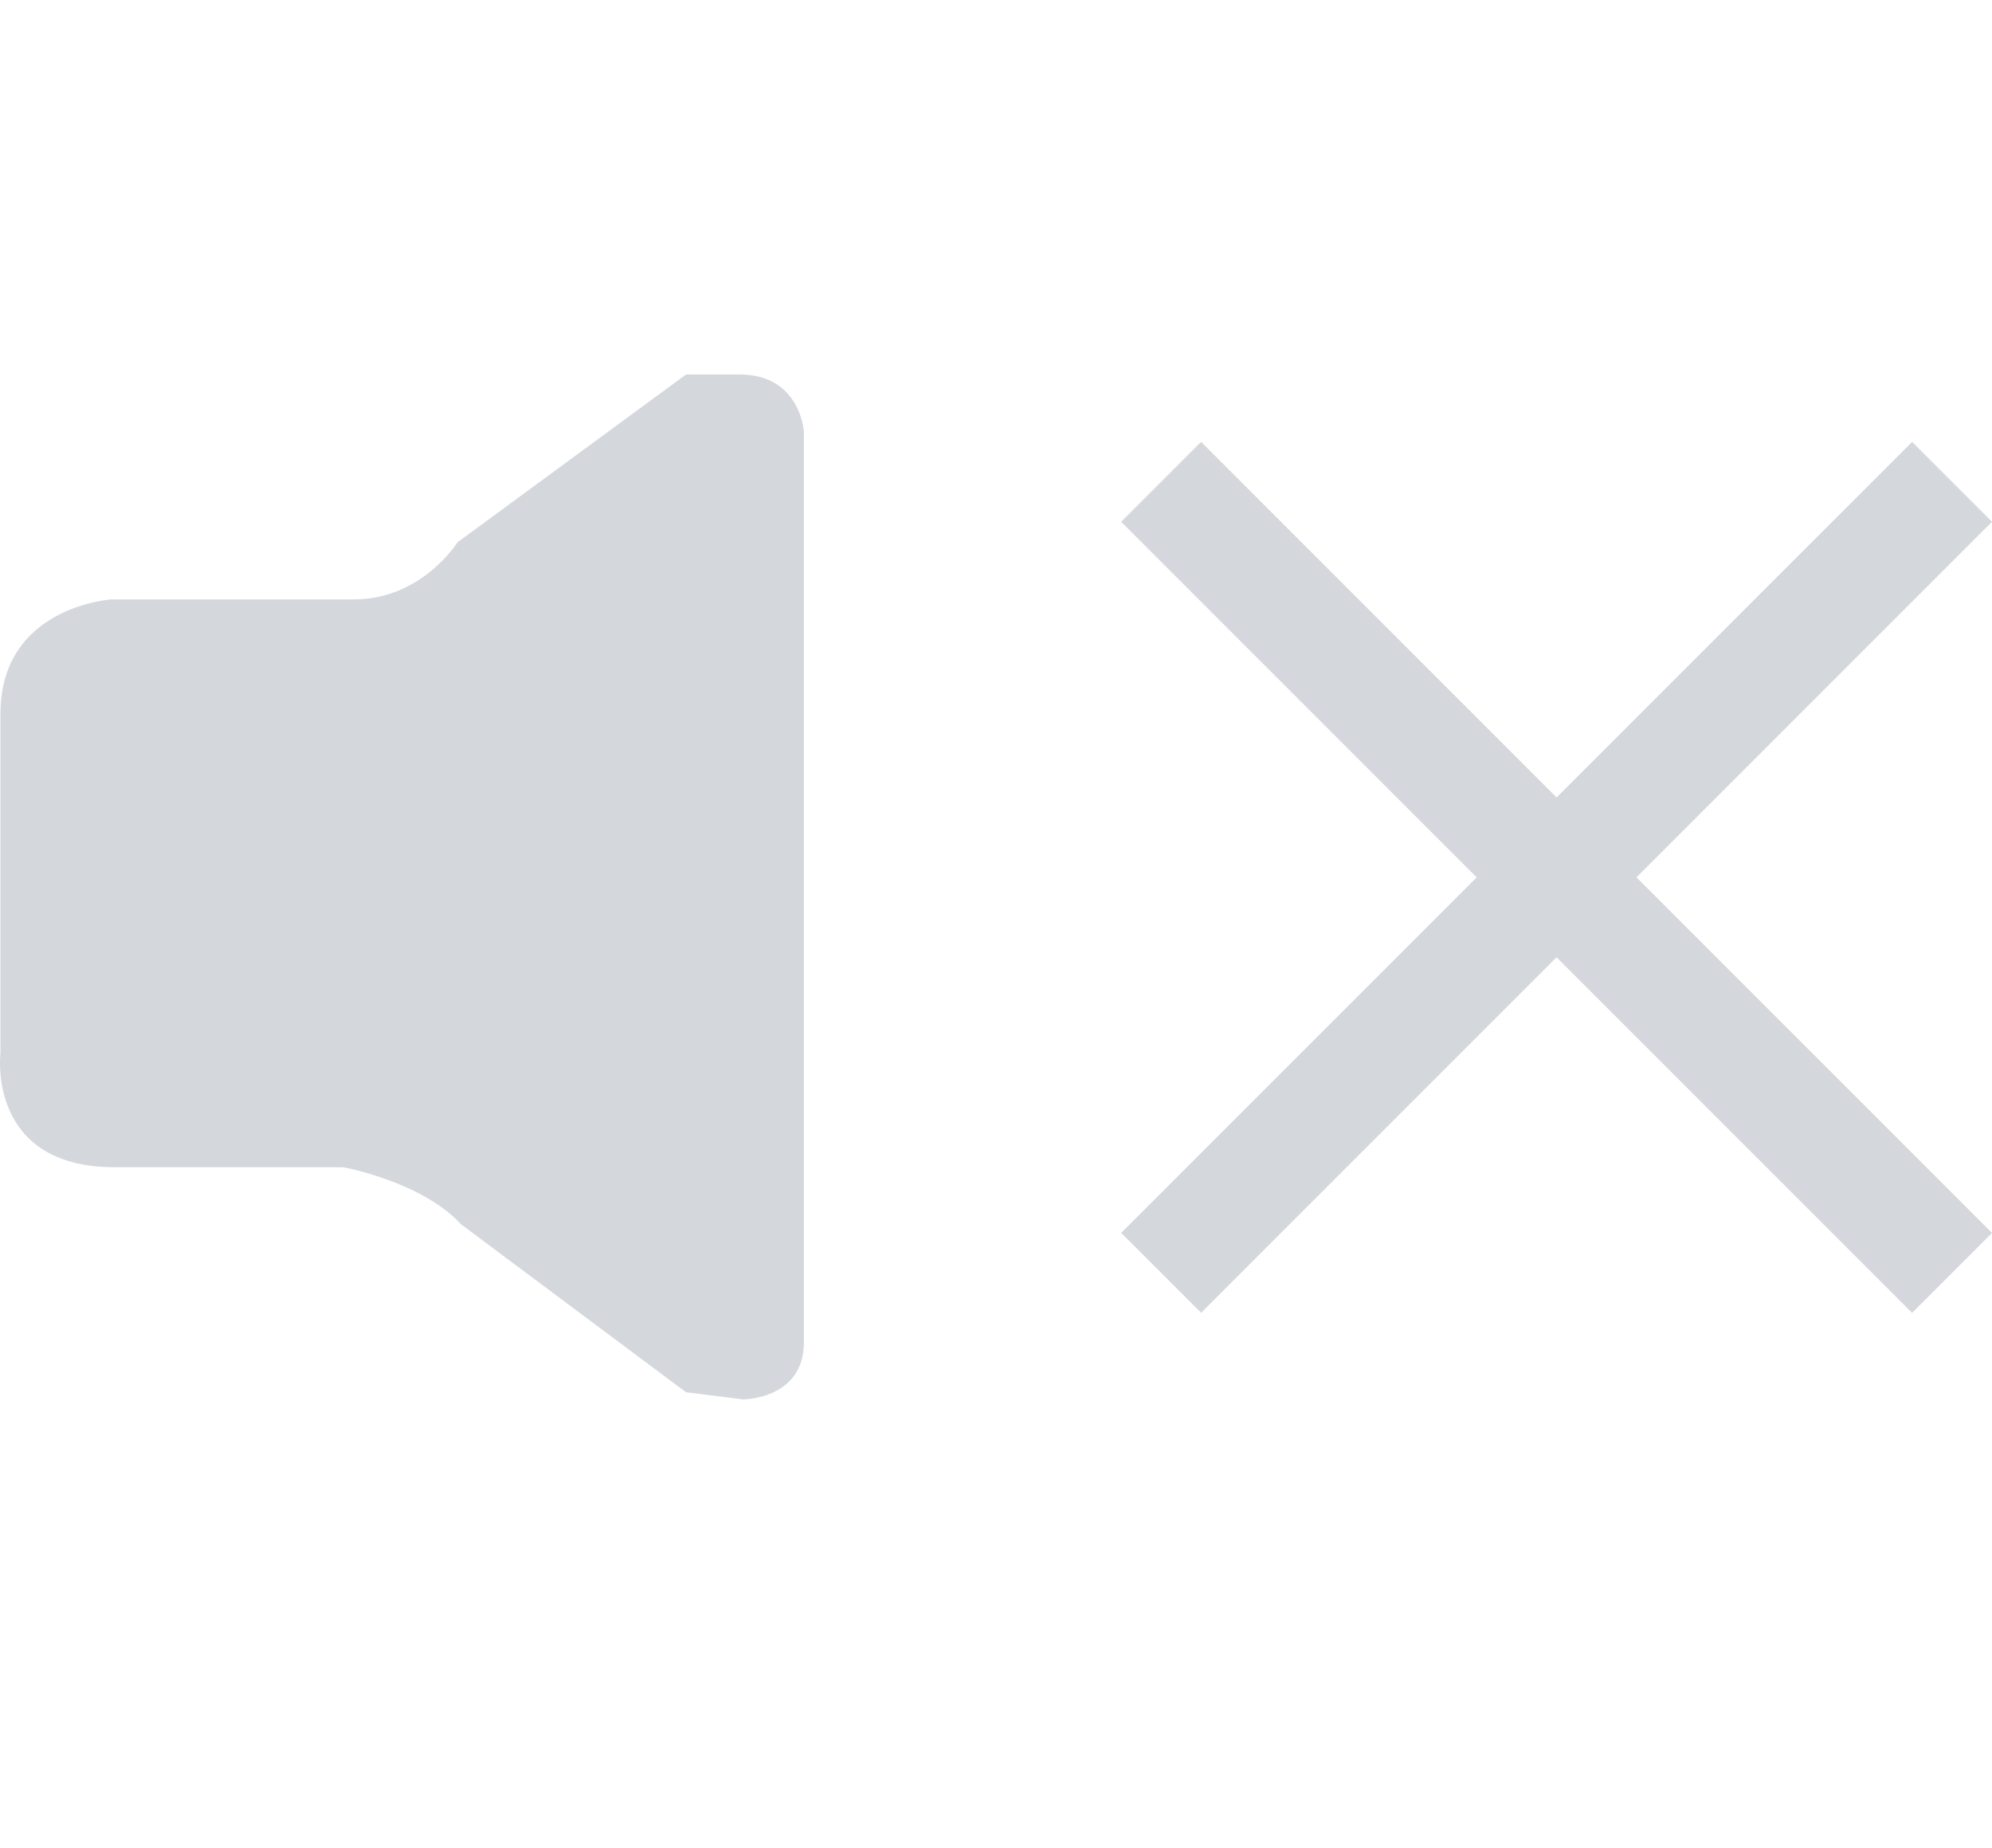 <?xml version="1.0" encoding="utf-8"?>
<!-- Generator: Adobe Illustrator 16.0.0, SVG Export Plug-In . SVG Version: 6.00 Build 0)  -->
<!DOCTYPE svg PUBLIC "-//W3C//DTD SVG 1.1//EN" "http://www.w3.org/Graphics/SVG/1.1/DTD/svg11.dtd">
<svg version="1.1" id="Calque_1" xmlns="http://www.w3.org/2000/svg" xmlns:xlink="http://www.w3.org/1999/xlink" x="0px" y="0px"
	 width="34.5px" height="32px" viewBox="0 0 34.5 32" enable-background="new 0 0 34.5 32" xml:space="preserve">
<path fill-rule="evenodd" clip-rule="evenodd" fill="#D4D7DC" d="M12.81,6.485h-0.928L7.924,9.391c0,0-0.618,0.989-1.793,0.989
	H1.925c0,0-1.917,0.124-1.917,1.979v5.875c0,0-0.247,1.979,1.979,1.979h3.958c0,0,1.36,0.247,2.041,0.989l3.896,2.908l0.99,0.123
	c0,0,1.051,0,1.051-0.99V7.474C13.923,7.474,13.862,6.485,12.81,6.485z"/>
<g>
	<path fill-rule="evenodd" clip-rule="evenodd" fill="#D4D7DC" d="M19.418,9.036l1.384-1.384L34.5,21.351l-1.384,1.384L19.418,9.036
		z"/>
	<path fill-rule="evenodd" clip-rule="evenodd" fill="#D4D7DC" d="M20.802,22.734l-1.384-1.384L33.116,7.652L34.5,9.036
		L20.802,22.734z"/>
</g>
</svg>
